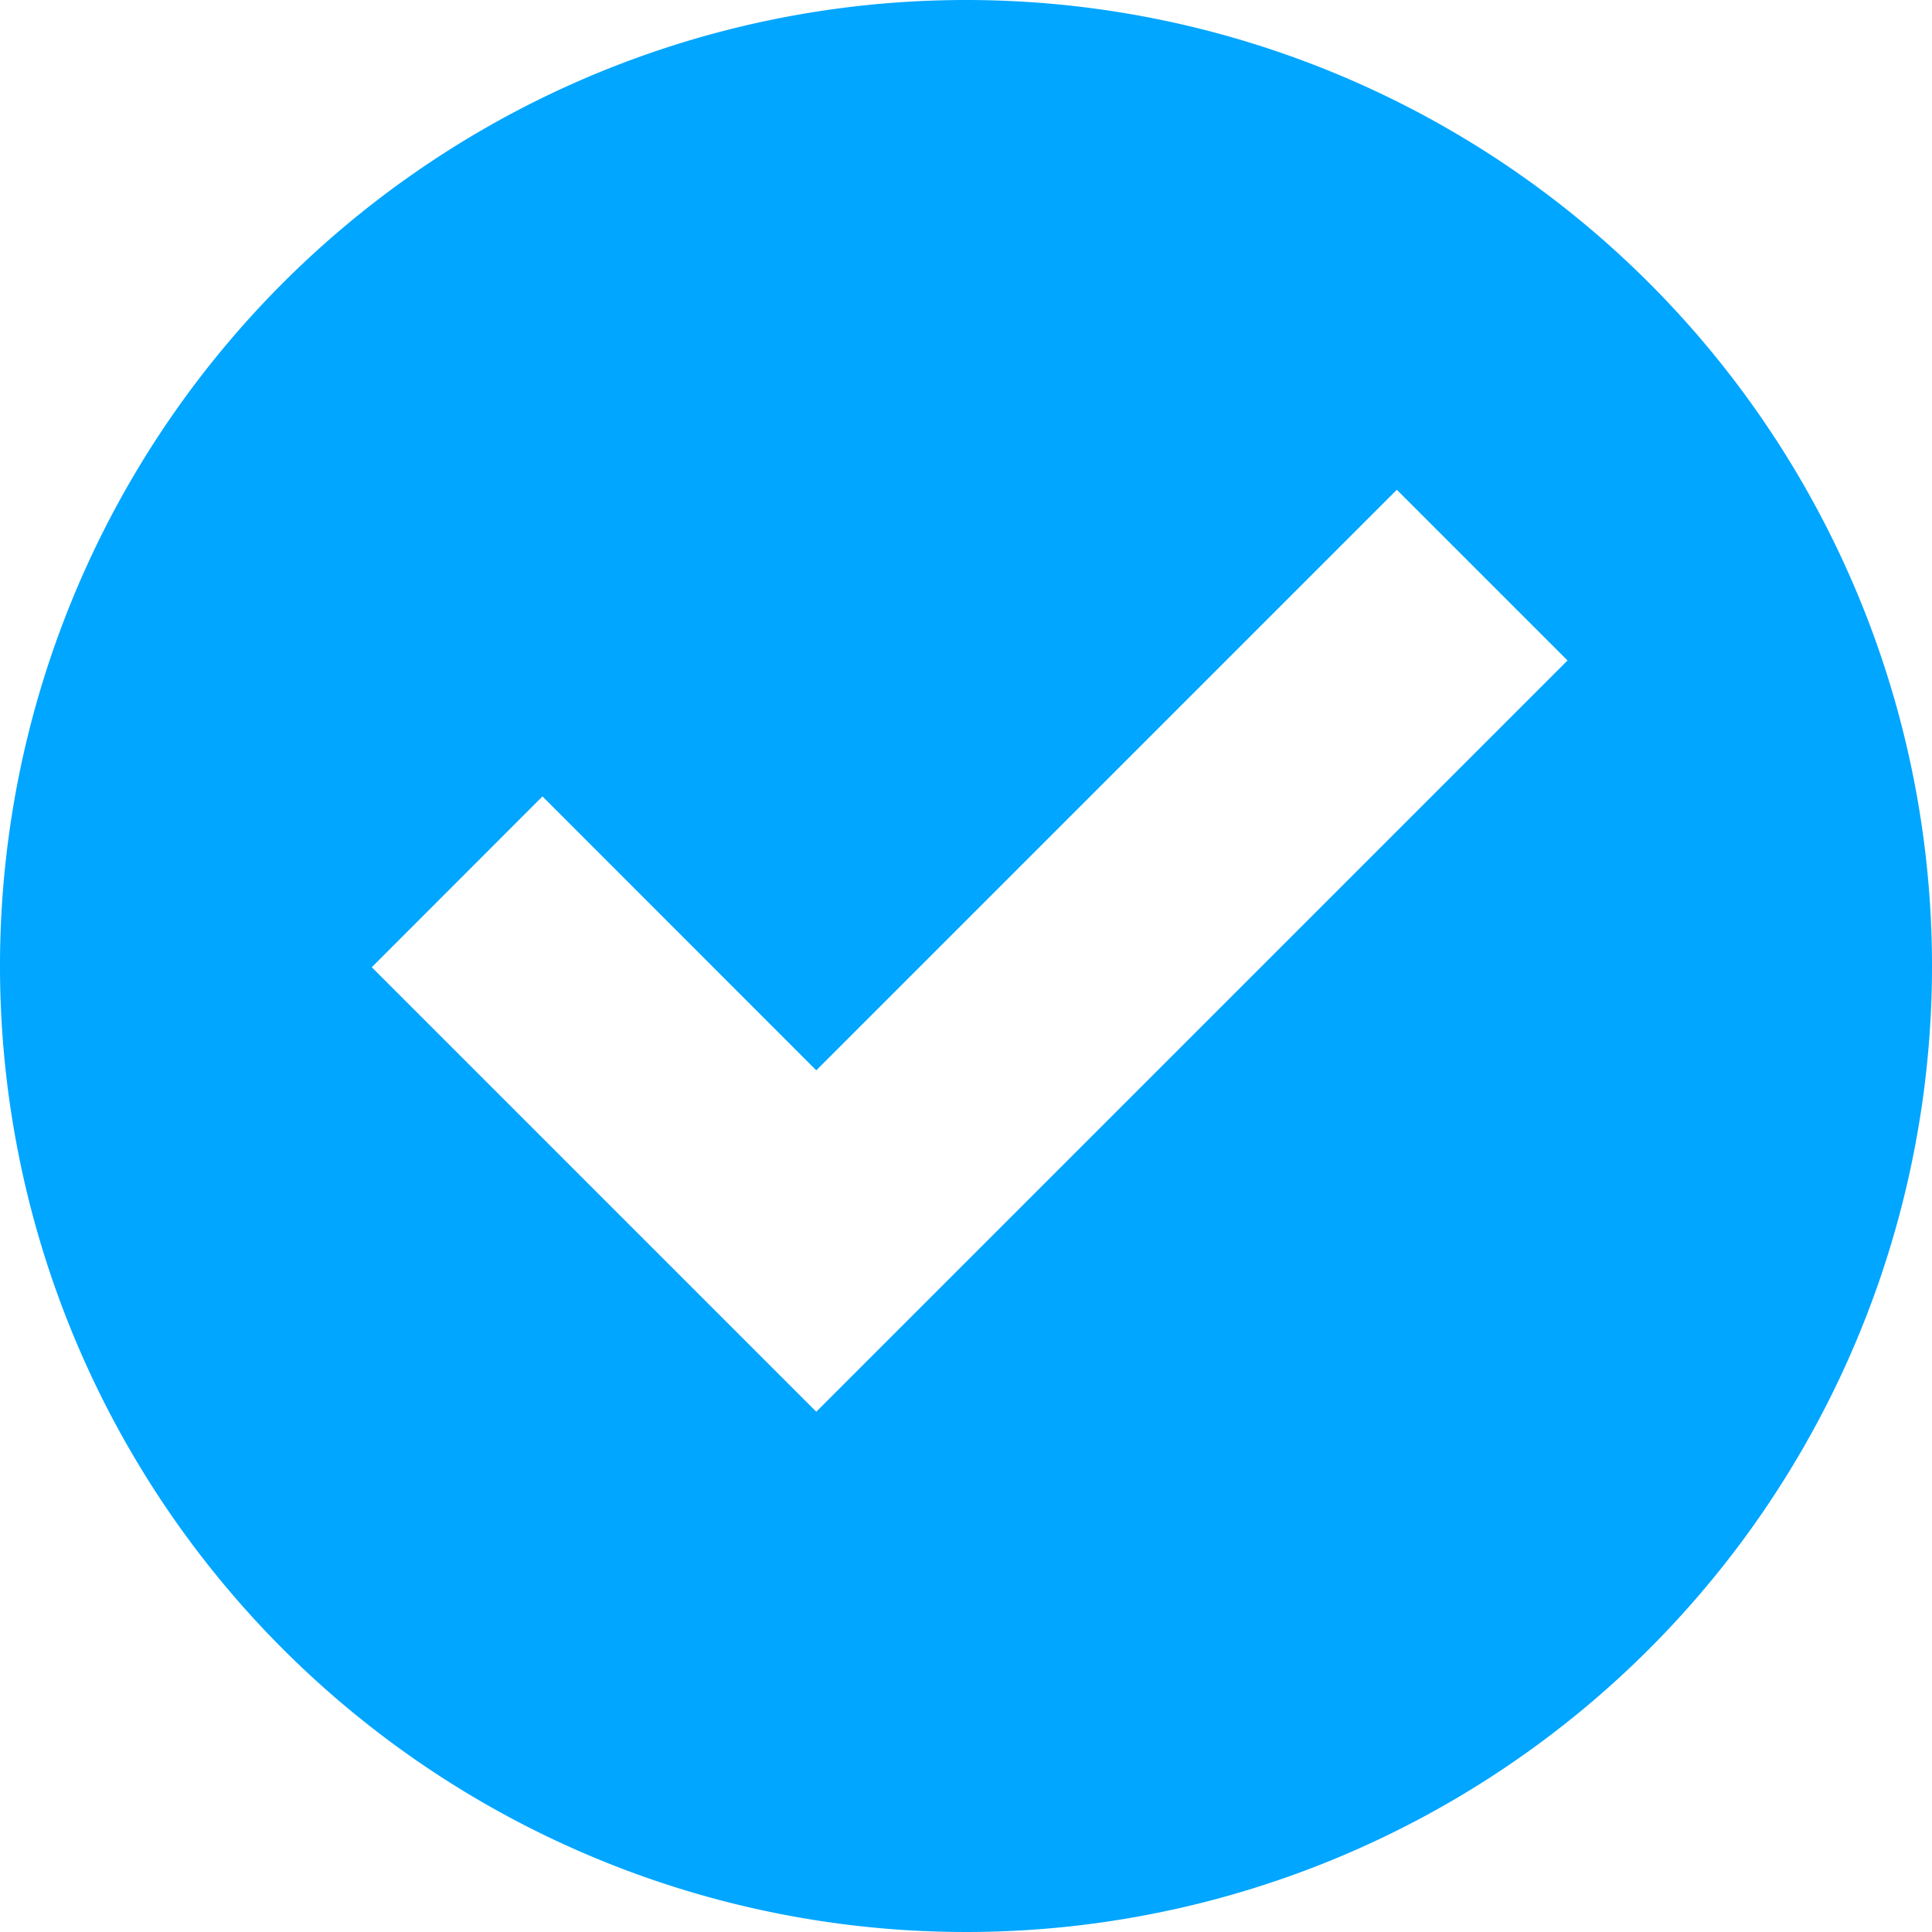 <svg xmlns="http://www.w3.org/2000/svg" width="14" height="14" viewBox="0 0 14 14">
  <path id="Path_5386" data-name="Path 5386" d="M7,0a7,7,0,1,0,7,7A7,7,0,0,0,7,0ZM5.915,10.23,2.694,7.009,3.931,5.771,5.915,7.756l4.207-4.207,1.237,1.237Z" fill="#00a6ff"/>
</svg>
